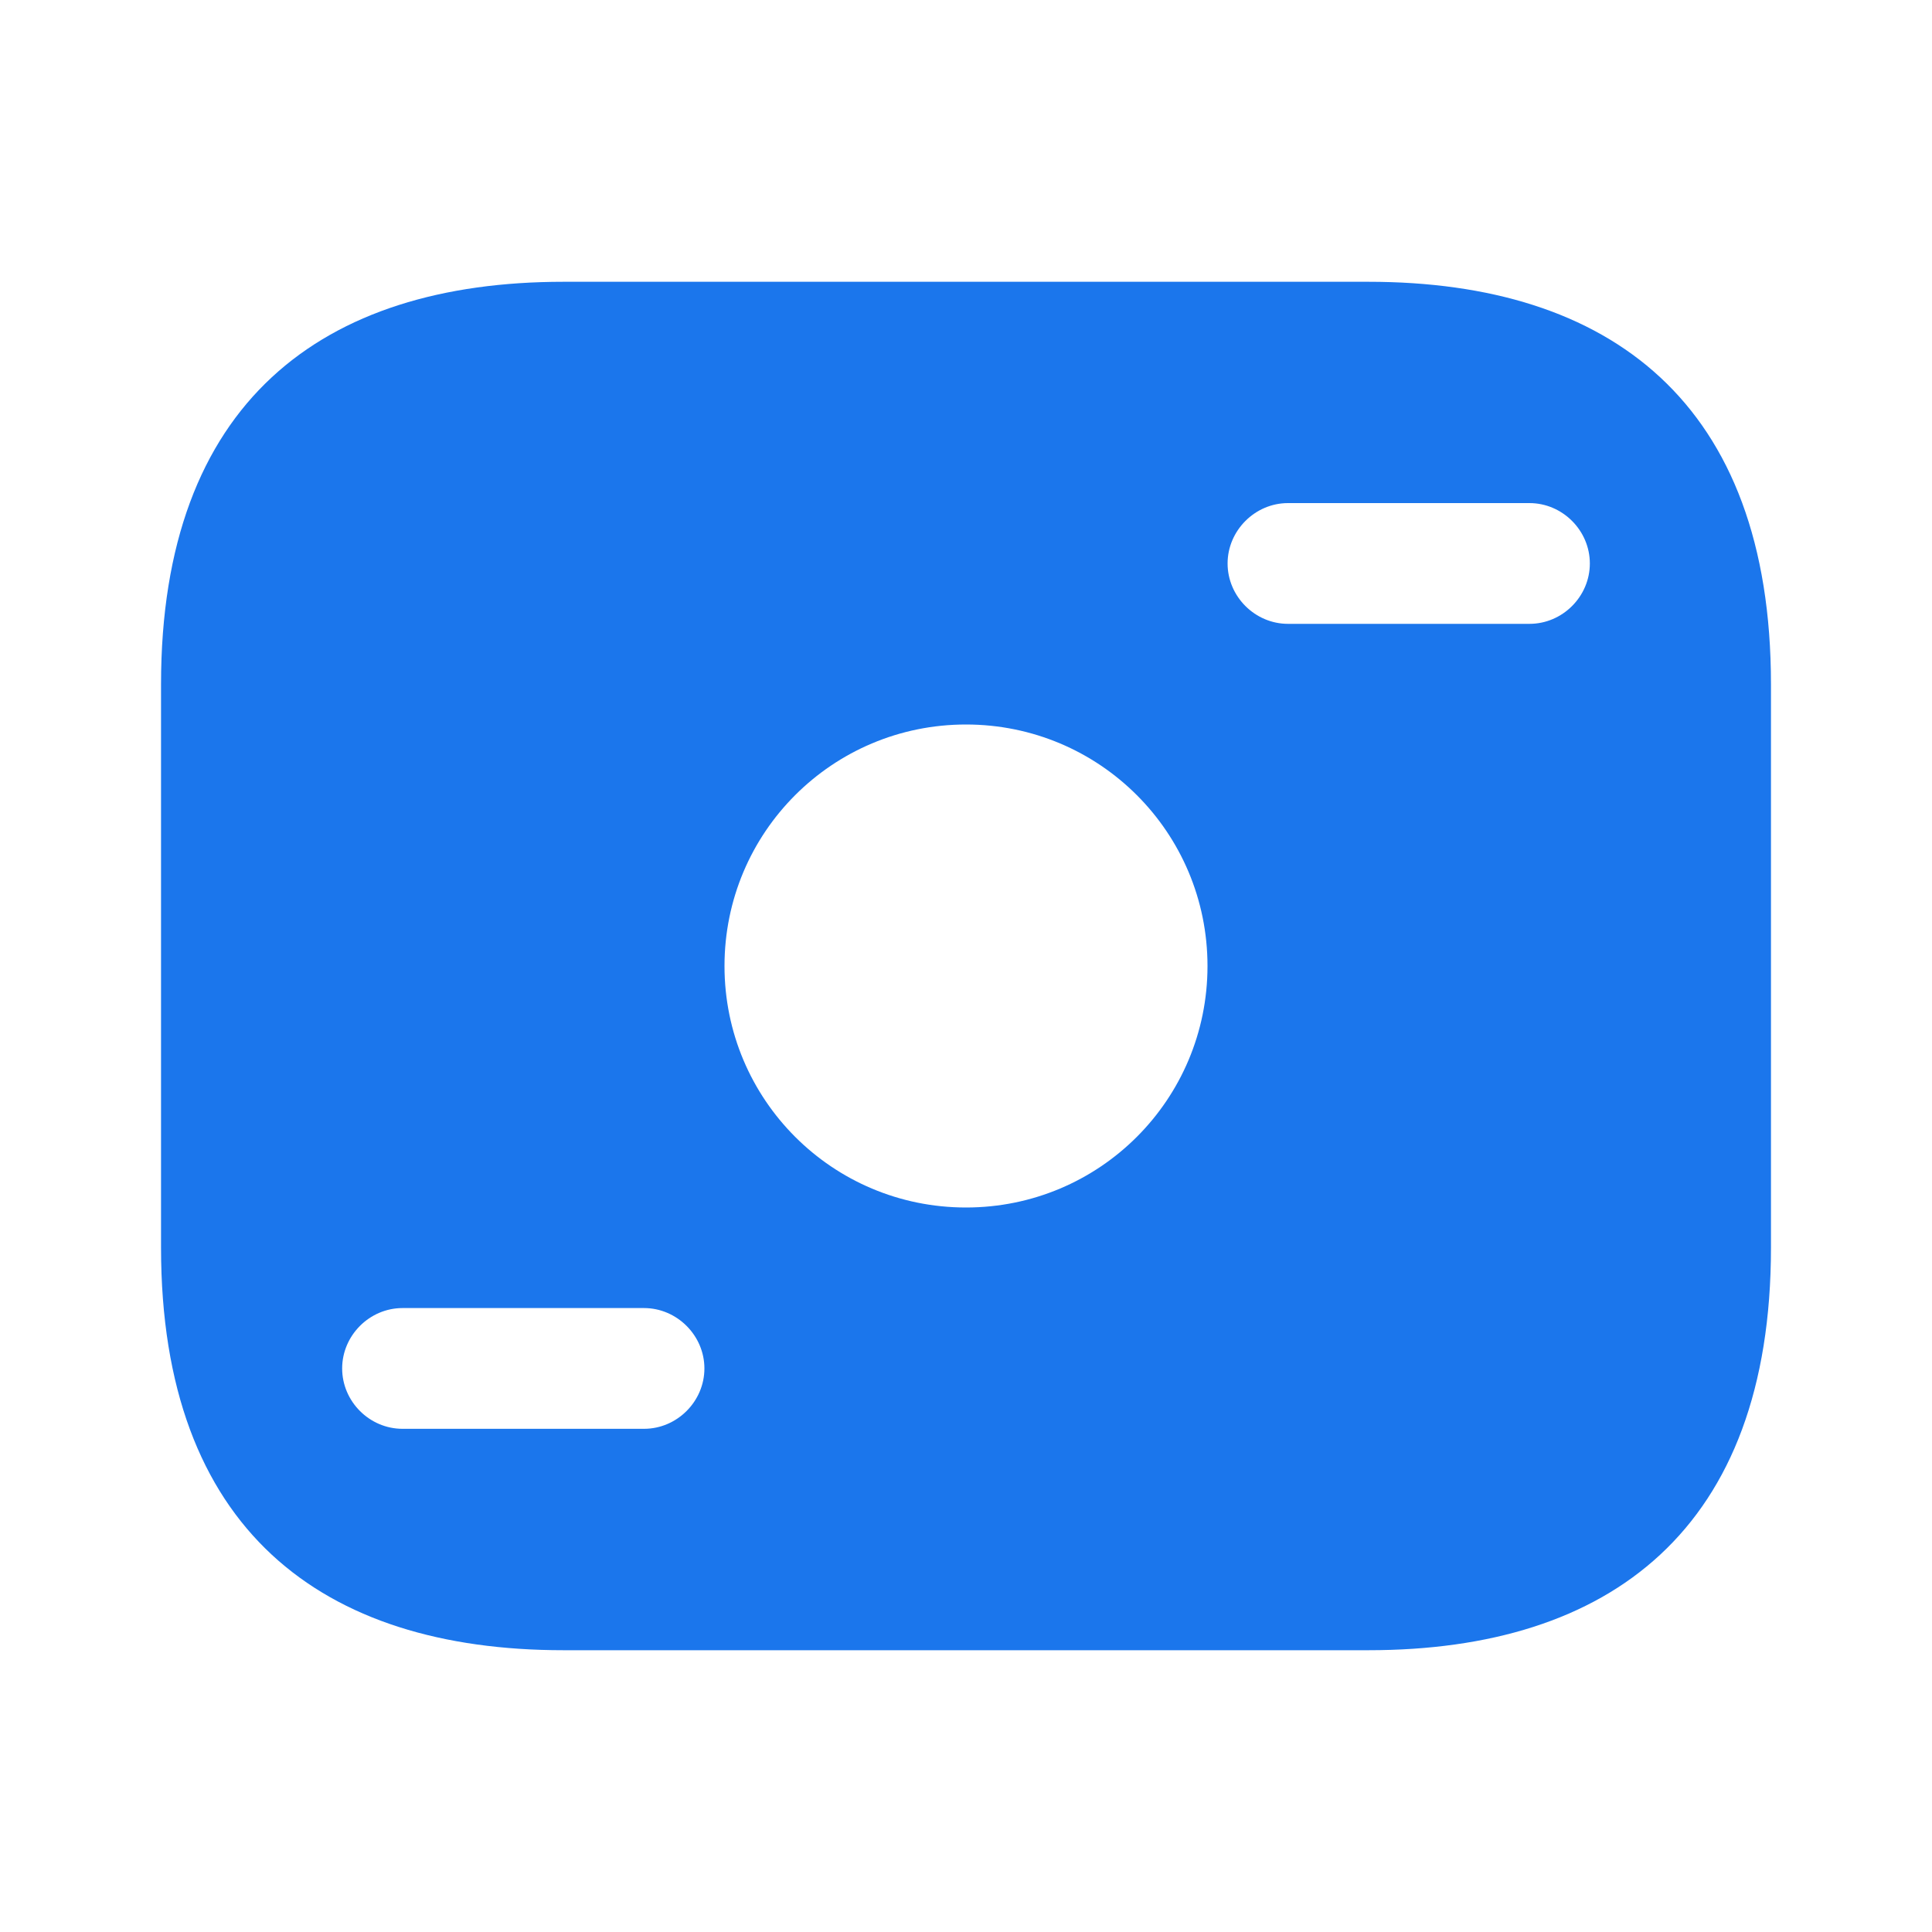<svg width="20" height="20" viewBox="0 0 20 20" fill="none" xmlns="http://www.w3.org/2000/svg">
<path d="M14.166 2.917H5.833C3.333 2.917 1.667 4.167 1.667 7.083V12.916C1.667 15.833 3.333 17.083 5.833 17.083H14.166C16.666 17.083 18.333 15.833 18.333 12.916V7.083C18.333 4.167 16.666 2.917 14.166 2.917ZM6.667 14.791H4.167C3.825 14.791 3.542 14.508 3.542 14.166C3.542 13.825 3.825 13.541 4.167 13.541H6.667C7.008 13.541 7.292 13.825 7.292 14.166C7.292 14.508 7.008 14.791 6.667 14.791ZM10 12.5C8.617 12.5 7.5 11.383 7.5 10C7.5 8.617 8.617 7.5 10 7.5C11.383 7.5 12.5 8.617 12.5 10C12.5 11.383 11.383 12.5 10 12.5ZM15.833 6.458H13.333C12.992 6.458 12.708 6.175 12.708 5.833C12.708 5.492 12.992 5.208 13.333 5.208H15.833C16.175 5.208 16.458 5.492 16.458 5.833C16.458 6.175 16.175 6.458 15.833 6.458Z" fill="#1B76EC"/>
</svg>
